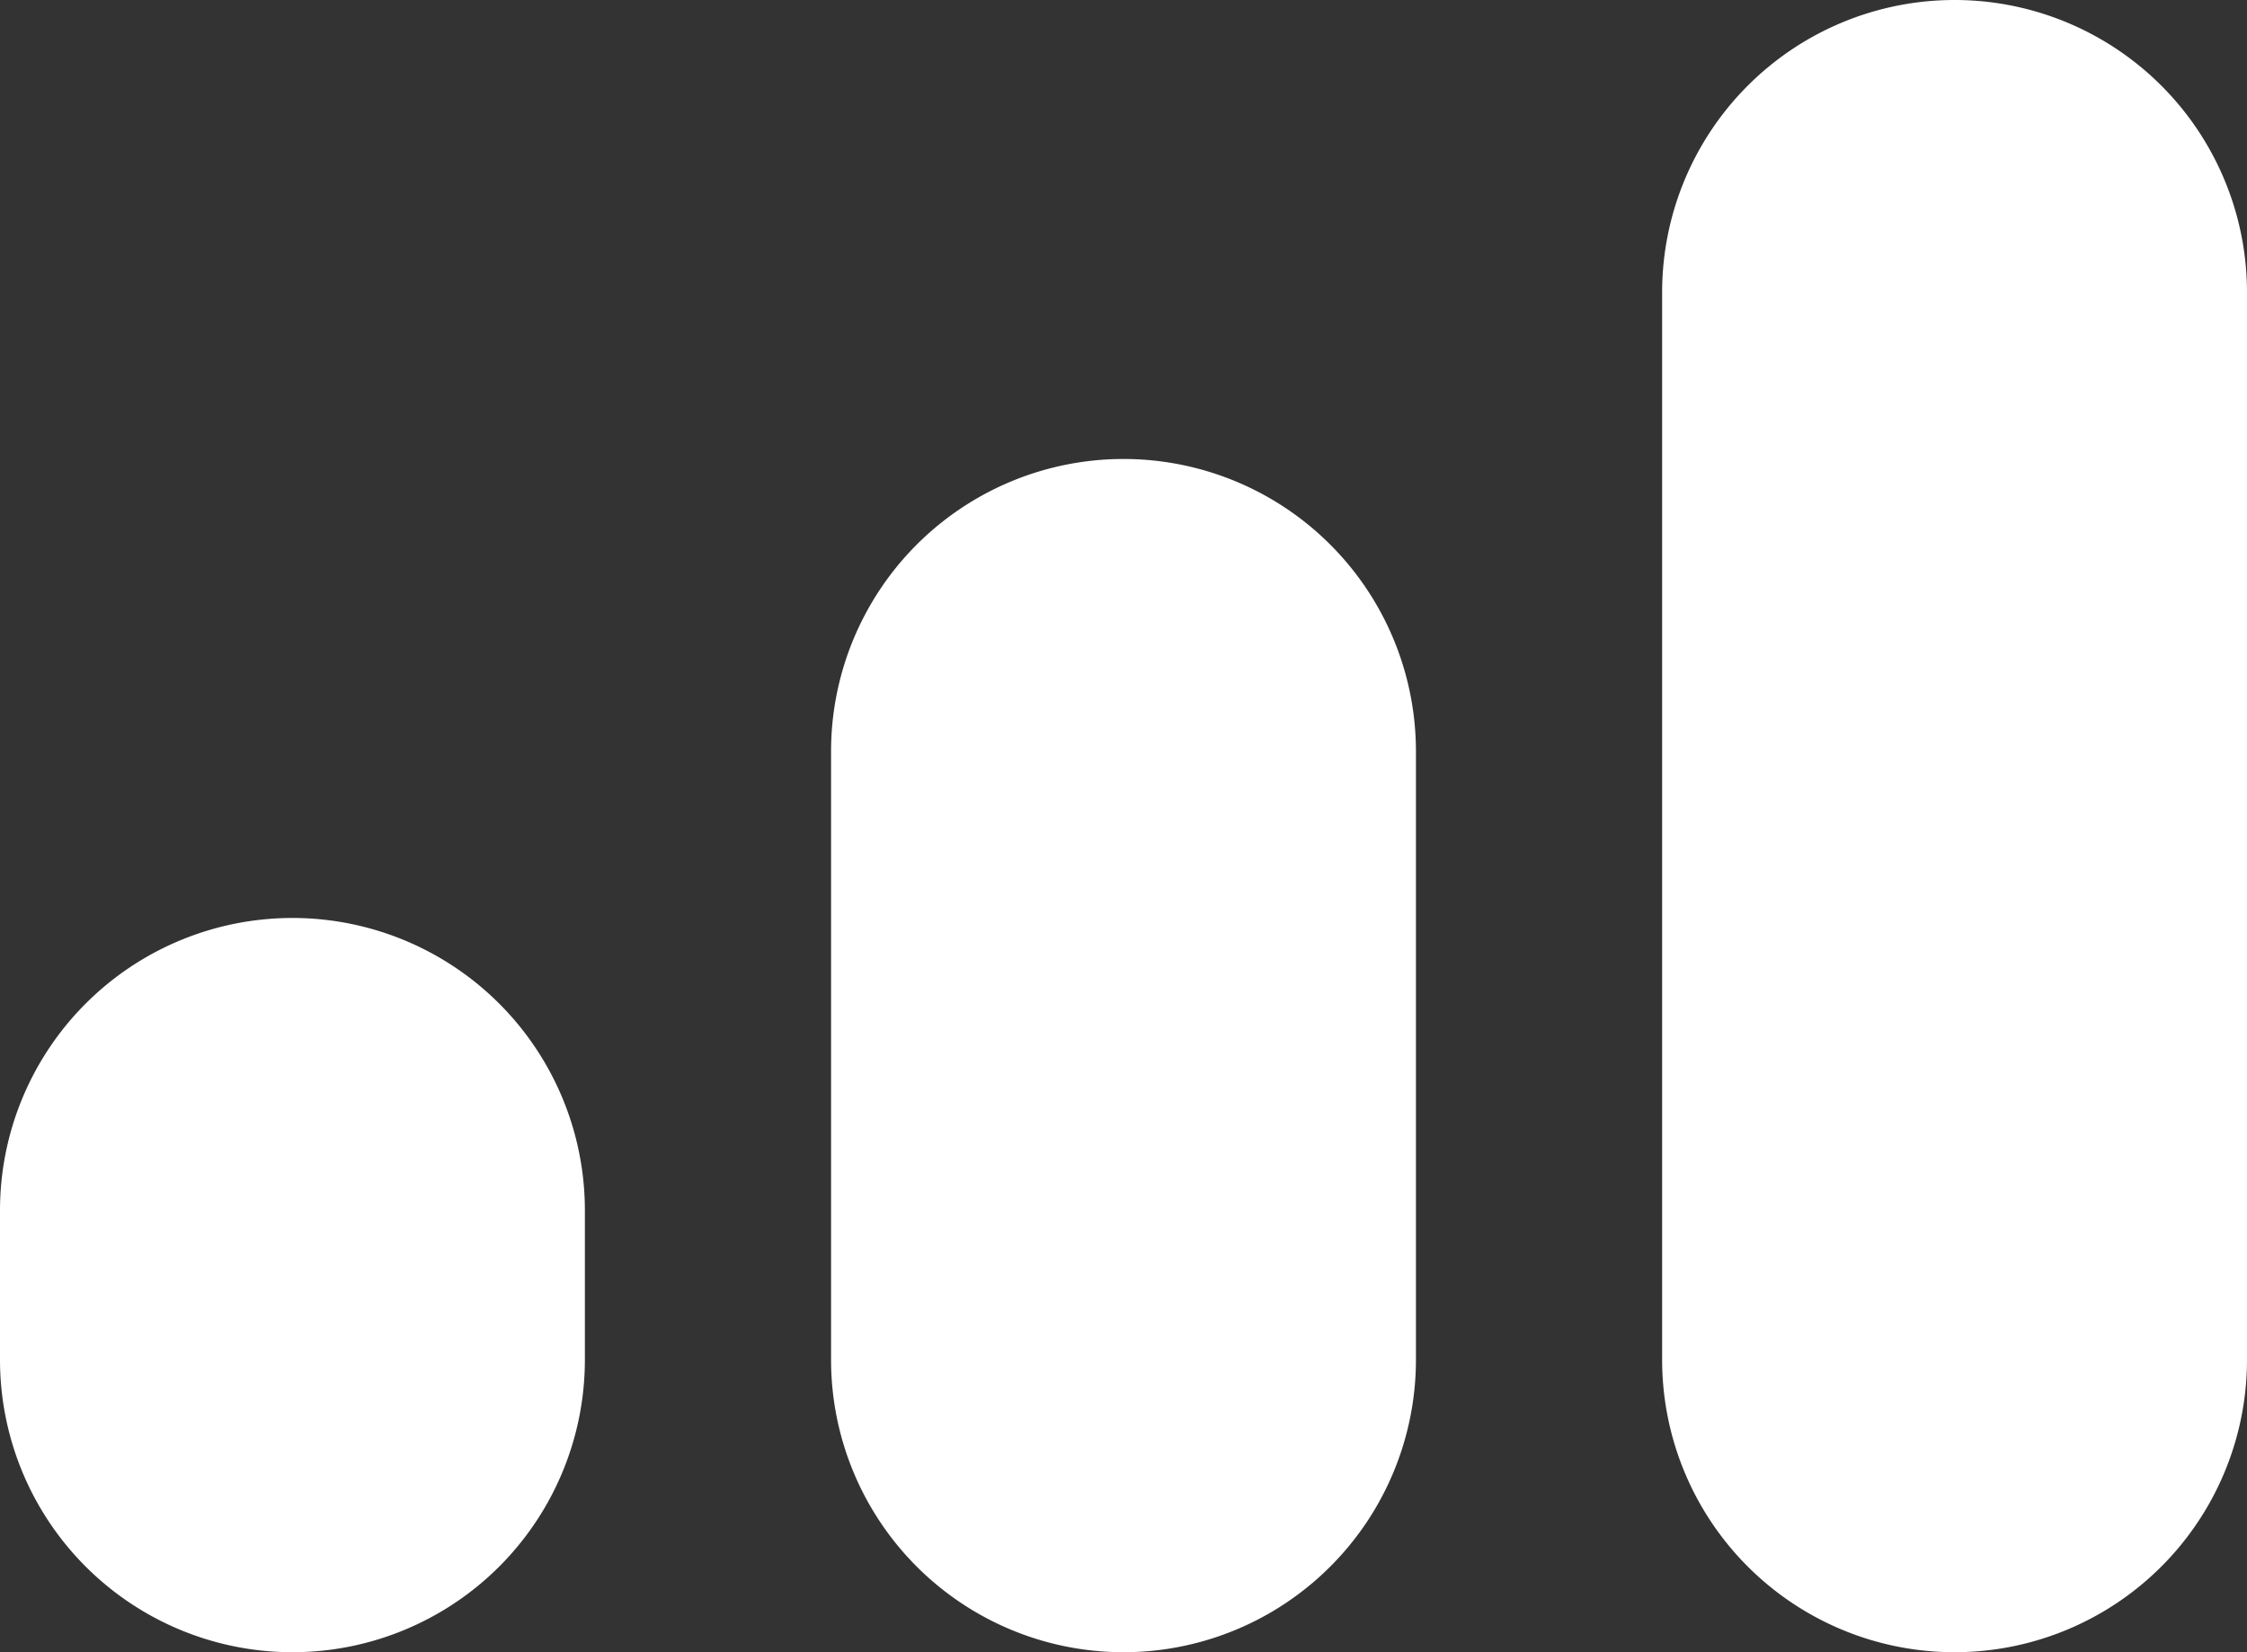 <svg width="68px" height="50px" id="Layer_1" data-name="Layer 1" xmlns="http://www.w3.org/2000/svg" viewBox="0 0 68 50"><rect x="0" y="0" width="68" height="50" fill="#333333" stroke="none"/><defs><style>.cls-1{fill:#fff;fill-rule:evenodd;}</style></defs><title>bars-icon-white</title><g id="Page-1"><g id="Concept-2-Copy-2"><g id="Group-2"><path id="Rectangle" class="cls-1" d="M8.85,27.78h0a8.85,8.85,0,0,1,8.85,8.85v4.52A8.85,8.85,0,0,1,8.85,50h0A8.85,8.85,0,0,1,0,41.15V36.63A8.85,8.85,0,0,1,8.85,27.78Z"/><path id="Rectangle-Copy" class="cls-1" d="M34,13.89h0a8.85,8.85,0,0,1,8.85,8.85V41.15A8.85,8.85,0,0,1,34,50h0a8.85,8.85,0,0,1-8.85-8.85V22.74A8.85,8.85,0,0,1,34,13.89Z"/><path id="Rectangle-Copy-2" class="cls-1" d="M59.15,0h0A8.85,8.85,0,0,1,68,8.85v32.3A8.85,8.85,0,0,1,59.15,50h0a8.85,8.85,0,0,1-8.85-8.85V8.85A8.85,8.85,0,0,1,59.15,0Z"/></g></g></g></svg>
